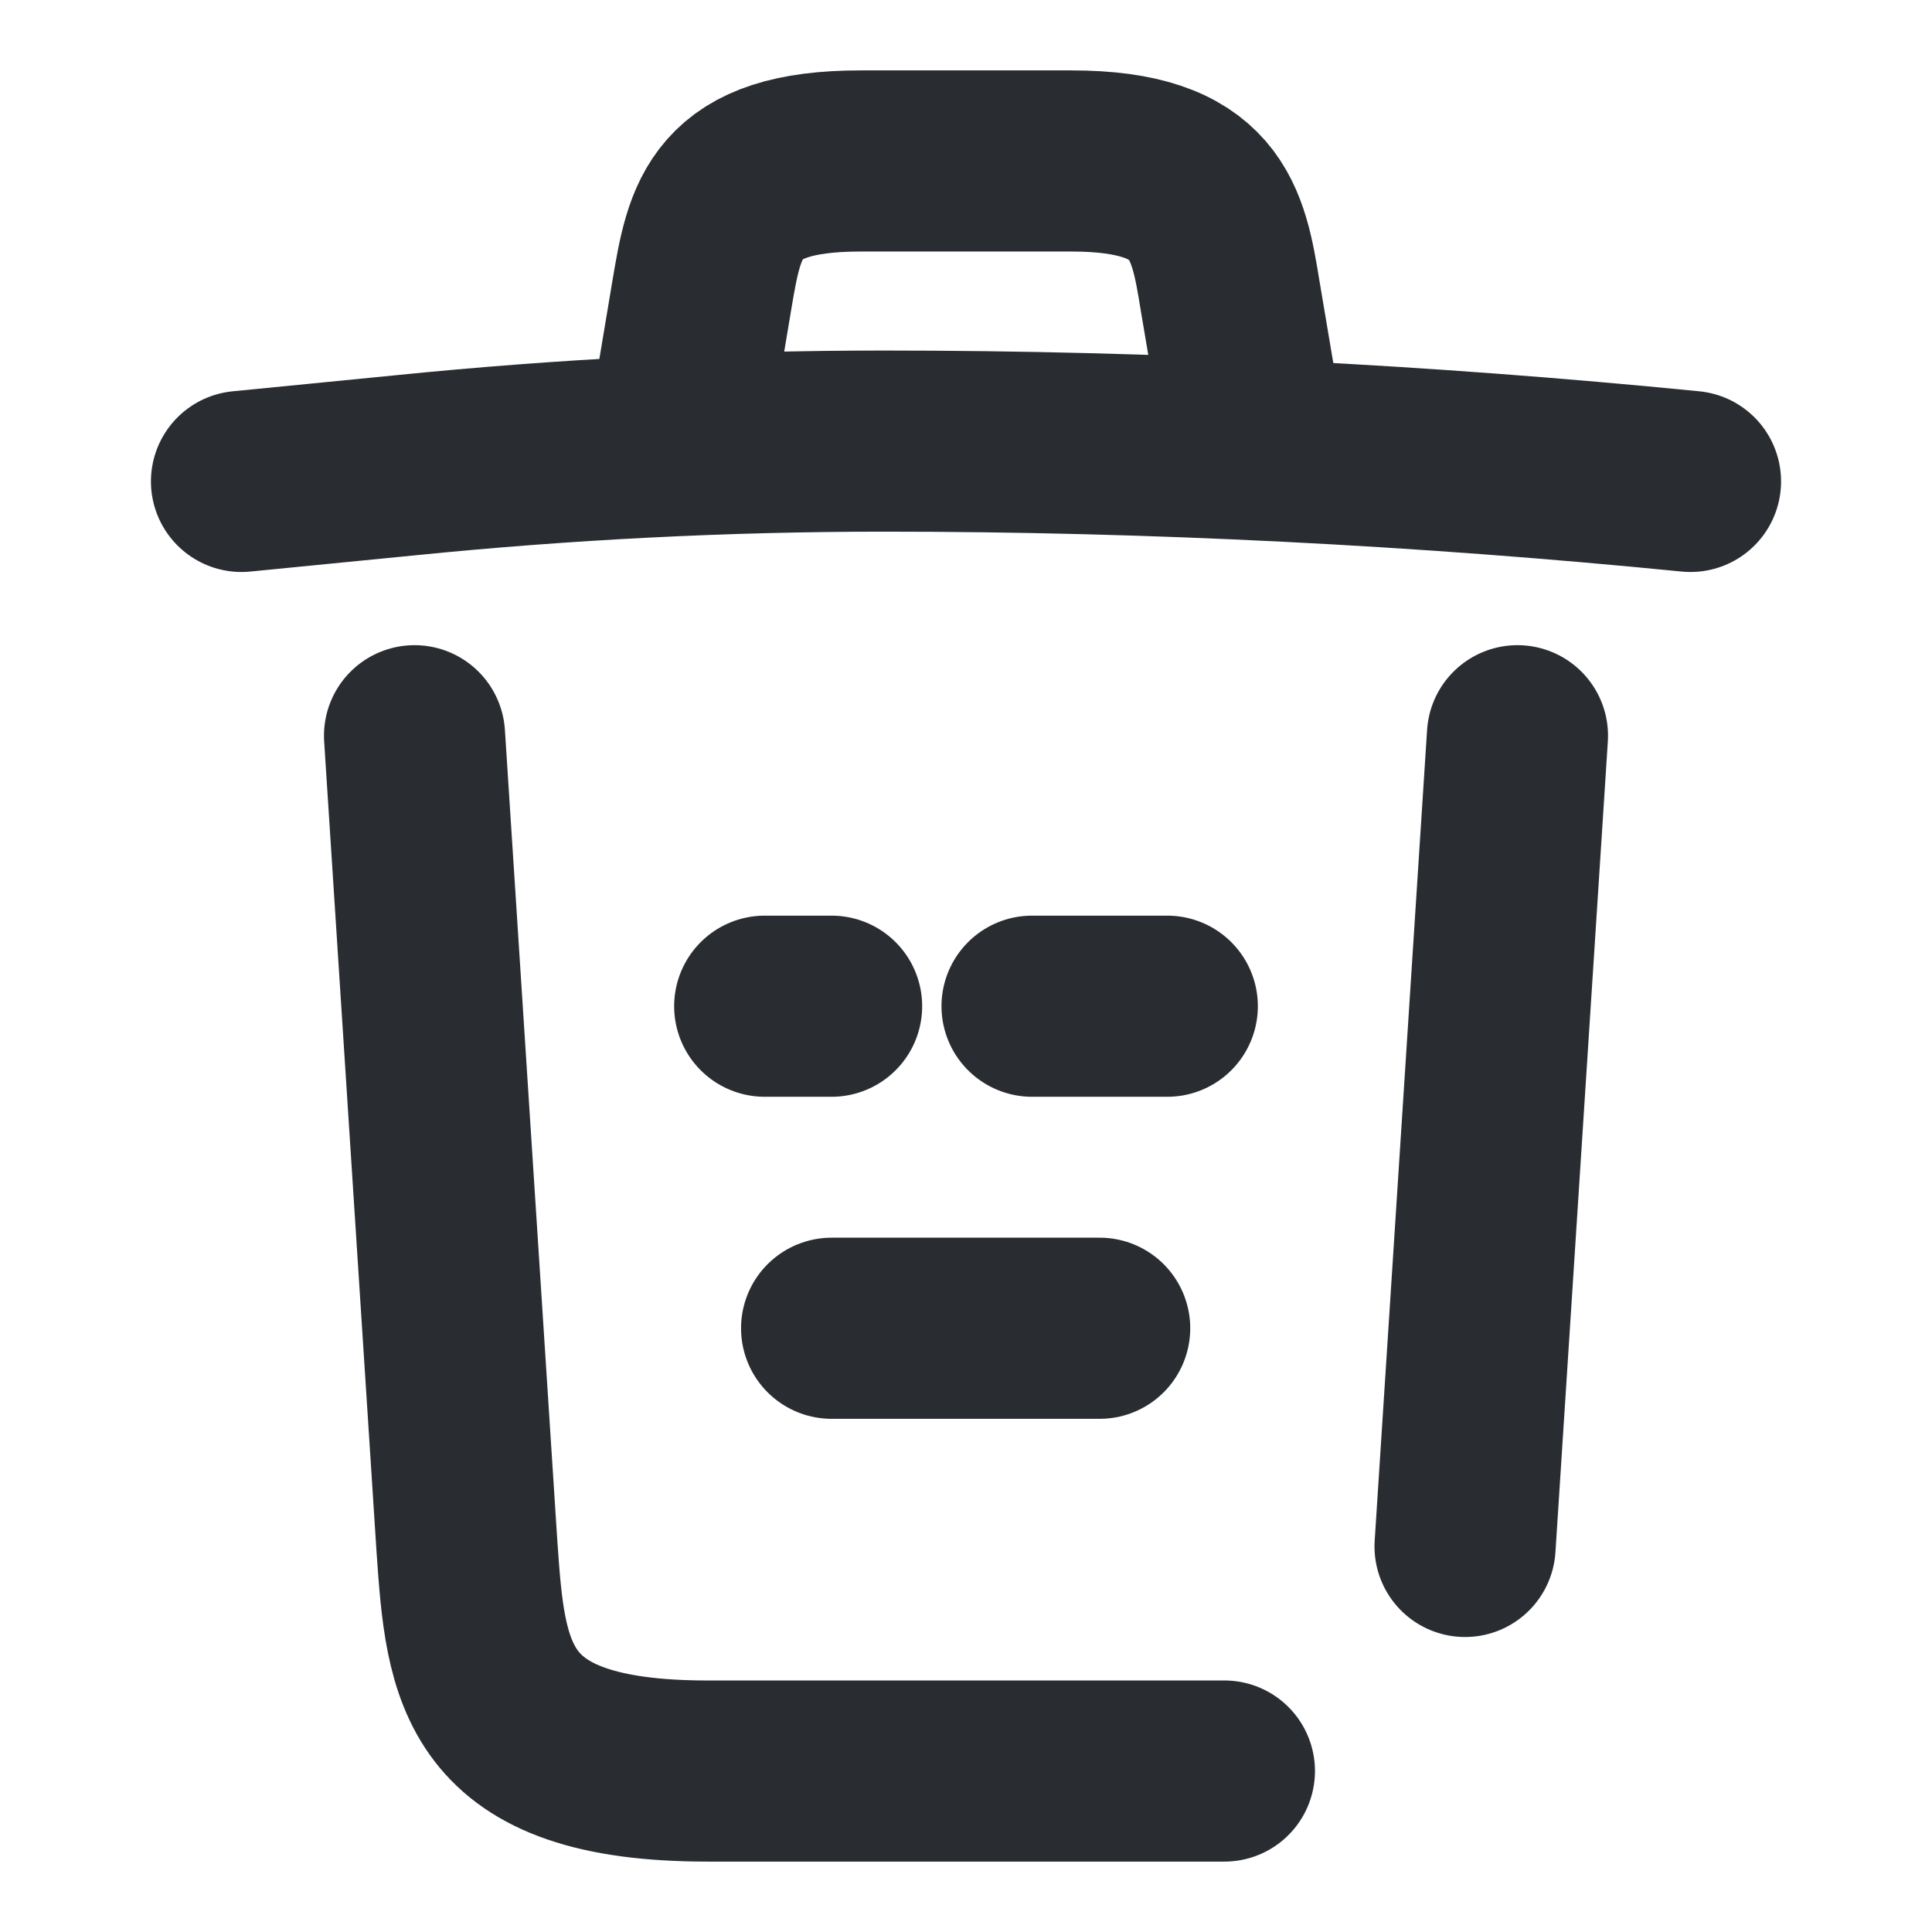 <svg width="16" height="16" viewBox="0 0 16 16" fill="none" xmlns="http://www.w3.org/2000/svg">
<path d="M14 3.987C11.78 3.767 9.547 3.653 7.32 3.653C6 3.653 4.68 3.72 3.36 3.853L2 3.987" stroke="#292D32" stroke-width="1.5" stroke-linecap="round" stroke-linejoin="round"/>
<path d="M5.667 3.313L5.813 2.44C5.92 1.807 6 1.333 7.127 1.333H8.873C10 1.333 10.087 1.833 10.187 2.447L10.333 3.313" stroke="#292D32" stroke-width="1.5" stroke-linecap="round" stroke-linejoin="round"/>
<path d="M10.14 14.667H5.86C4 14.667 3.94 13.853 3.867 12.807L3.433 6.093" stroke="#292D32" stroke-width="1.5" stroke-linecap="round" stroke-linejoin="round"/>
<path d="M12.567 6.093L12.133 12.807" stroke="#292D32" stroke-width="1.5" stroke-linecap="round" stroke-linejoin="round"/>
<path d="M6.887 11H9.107" stroke="#292D32" stroke-width="1.5" stroke-linecap="round" stroke-linejoin="round"/>
<path d="M8.547 8.333H9.667" stroke="#292D32" stroke-width="1.5" stroke-linecap="round" stroke-linejoin="round"/>
<path d="M6.333 8.333H6.887" stroke="#292D32" stroke-width="1.5" stroke-linecap="round" stroke-linejoin="round"/>
</svg>
